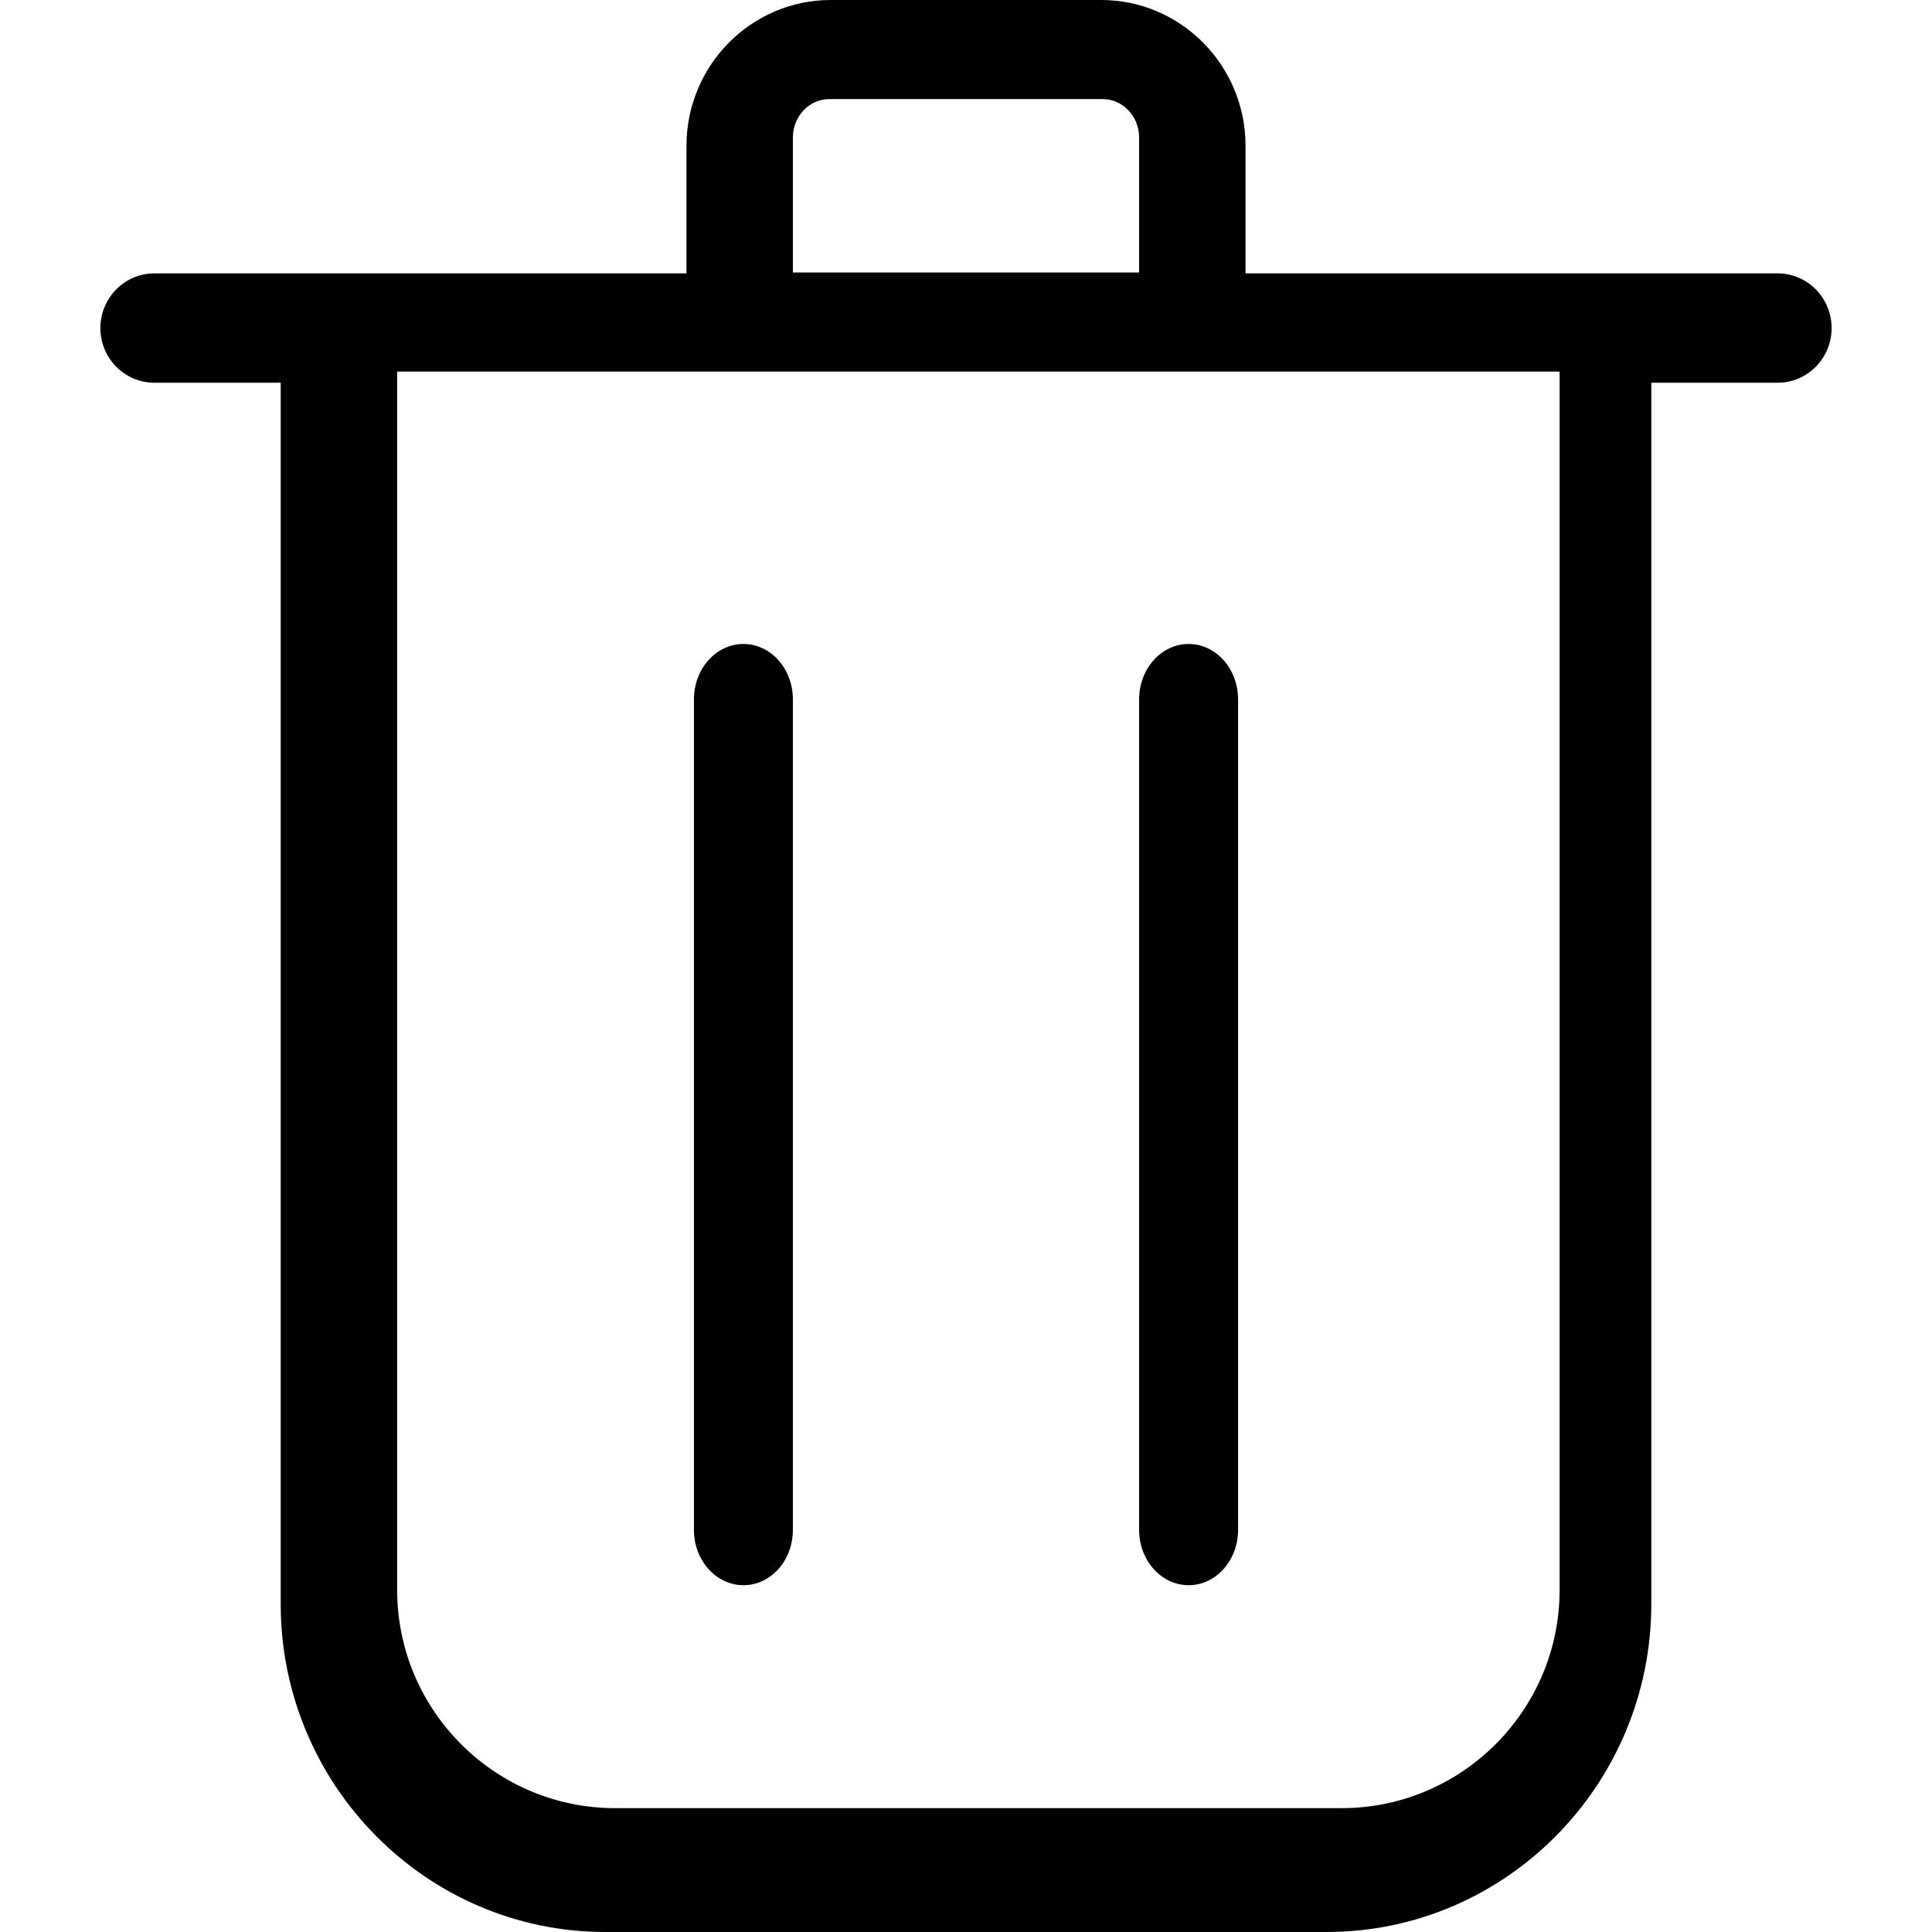 <svg width="28" height="28" viewBox="0 0 28 28" fill="none" xmlns="http://www.w3.org/2000/svg">
<path fill-rule="evenodd" clip-rule="evenodd" d="M16.509 22.172V10.136C16.509 9.692 16.831 9.333 17.226 9.333C17.623 9.333 17.943 9.692 17.943 10.136V22.172C17.943 22.616 17.623 22.974 17.226 22.974C16.831 22.974 16.509 22.616 16.509 22.172V22.172ZM10.057 22.172V10.136C10.057 9.692 10.379 9.333 10.774 9.333C11.171 9.333 11.491 9.692 11.491 10.136V22.172C11.491 22.616 11.171 22.974 10.774 22.974C10.379 22.974 10.057 22.616 10.057 22.172ZM22.603 23.043C22.603 24.786 21.185 26.205 19.444 26.205H8.915C7.173 26.205 5.756 24.786 5.756 23.043V5.385H22.603V23.043ZM11.491 1.994C11.491 1.686 11.727 1.436 12.019 1.436H15.981C16.273 1.436 16.509 1.686 16.509 1.994V3.949H11.491V1.994ZM25.761 3.962H18.051V2.113C18.051 0.948 17.113 0 15.96 0H12.04C10.887 0 9.949 0.948 9.949 2.113V3.962H2.239C1.806 3.962 1.455 4.316 1.455 4.755C1.455 5.193 1.806 5.547 2.239 5.547H4.068V23.245C4.068 25.867 6.179 28 8.773 28H19.227C21.821 28 23.932 25.867 23.932 23.245V5.547H25.761C26.195 5.547 26.545 5.193 26.545 4.755C26.545 4.316 26.195 3.962 25.761 3.962V3.962Z" fill="black"/>
</svg>
